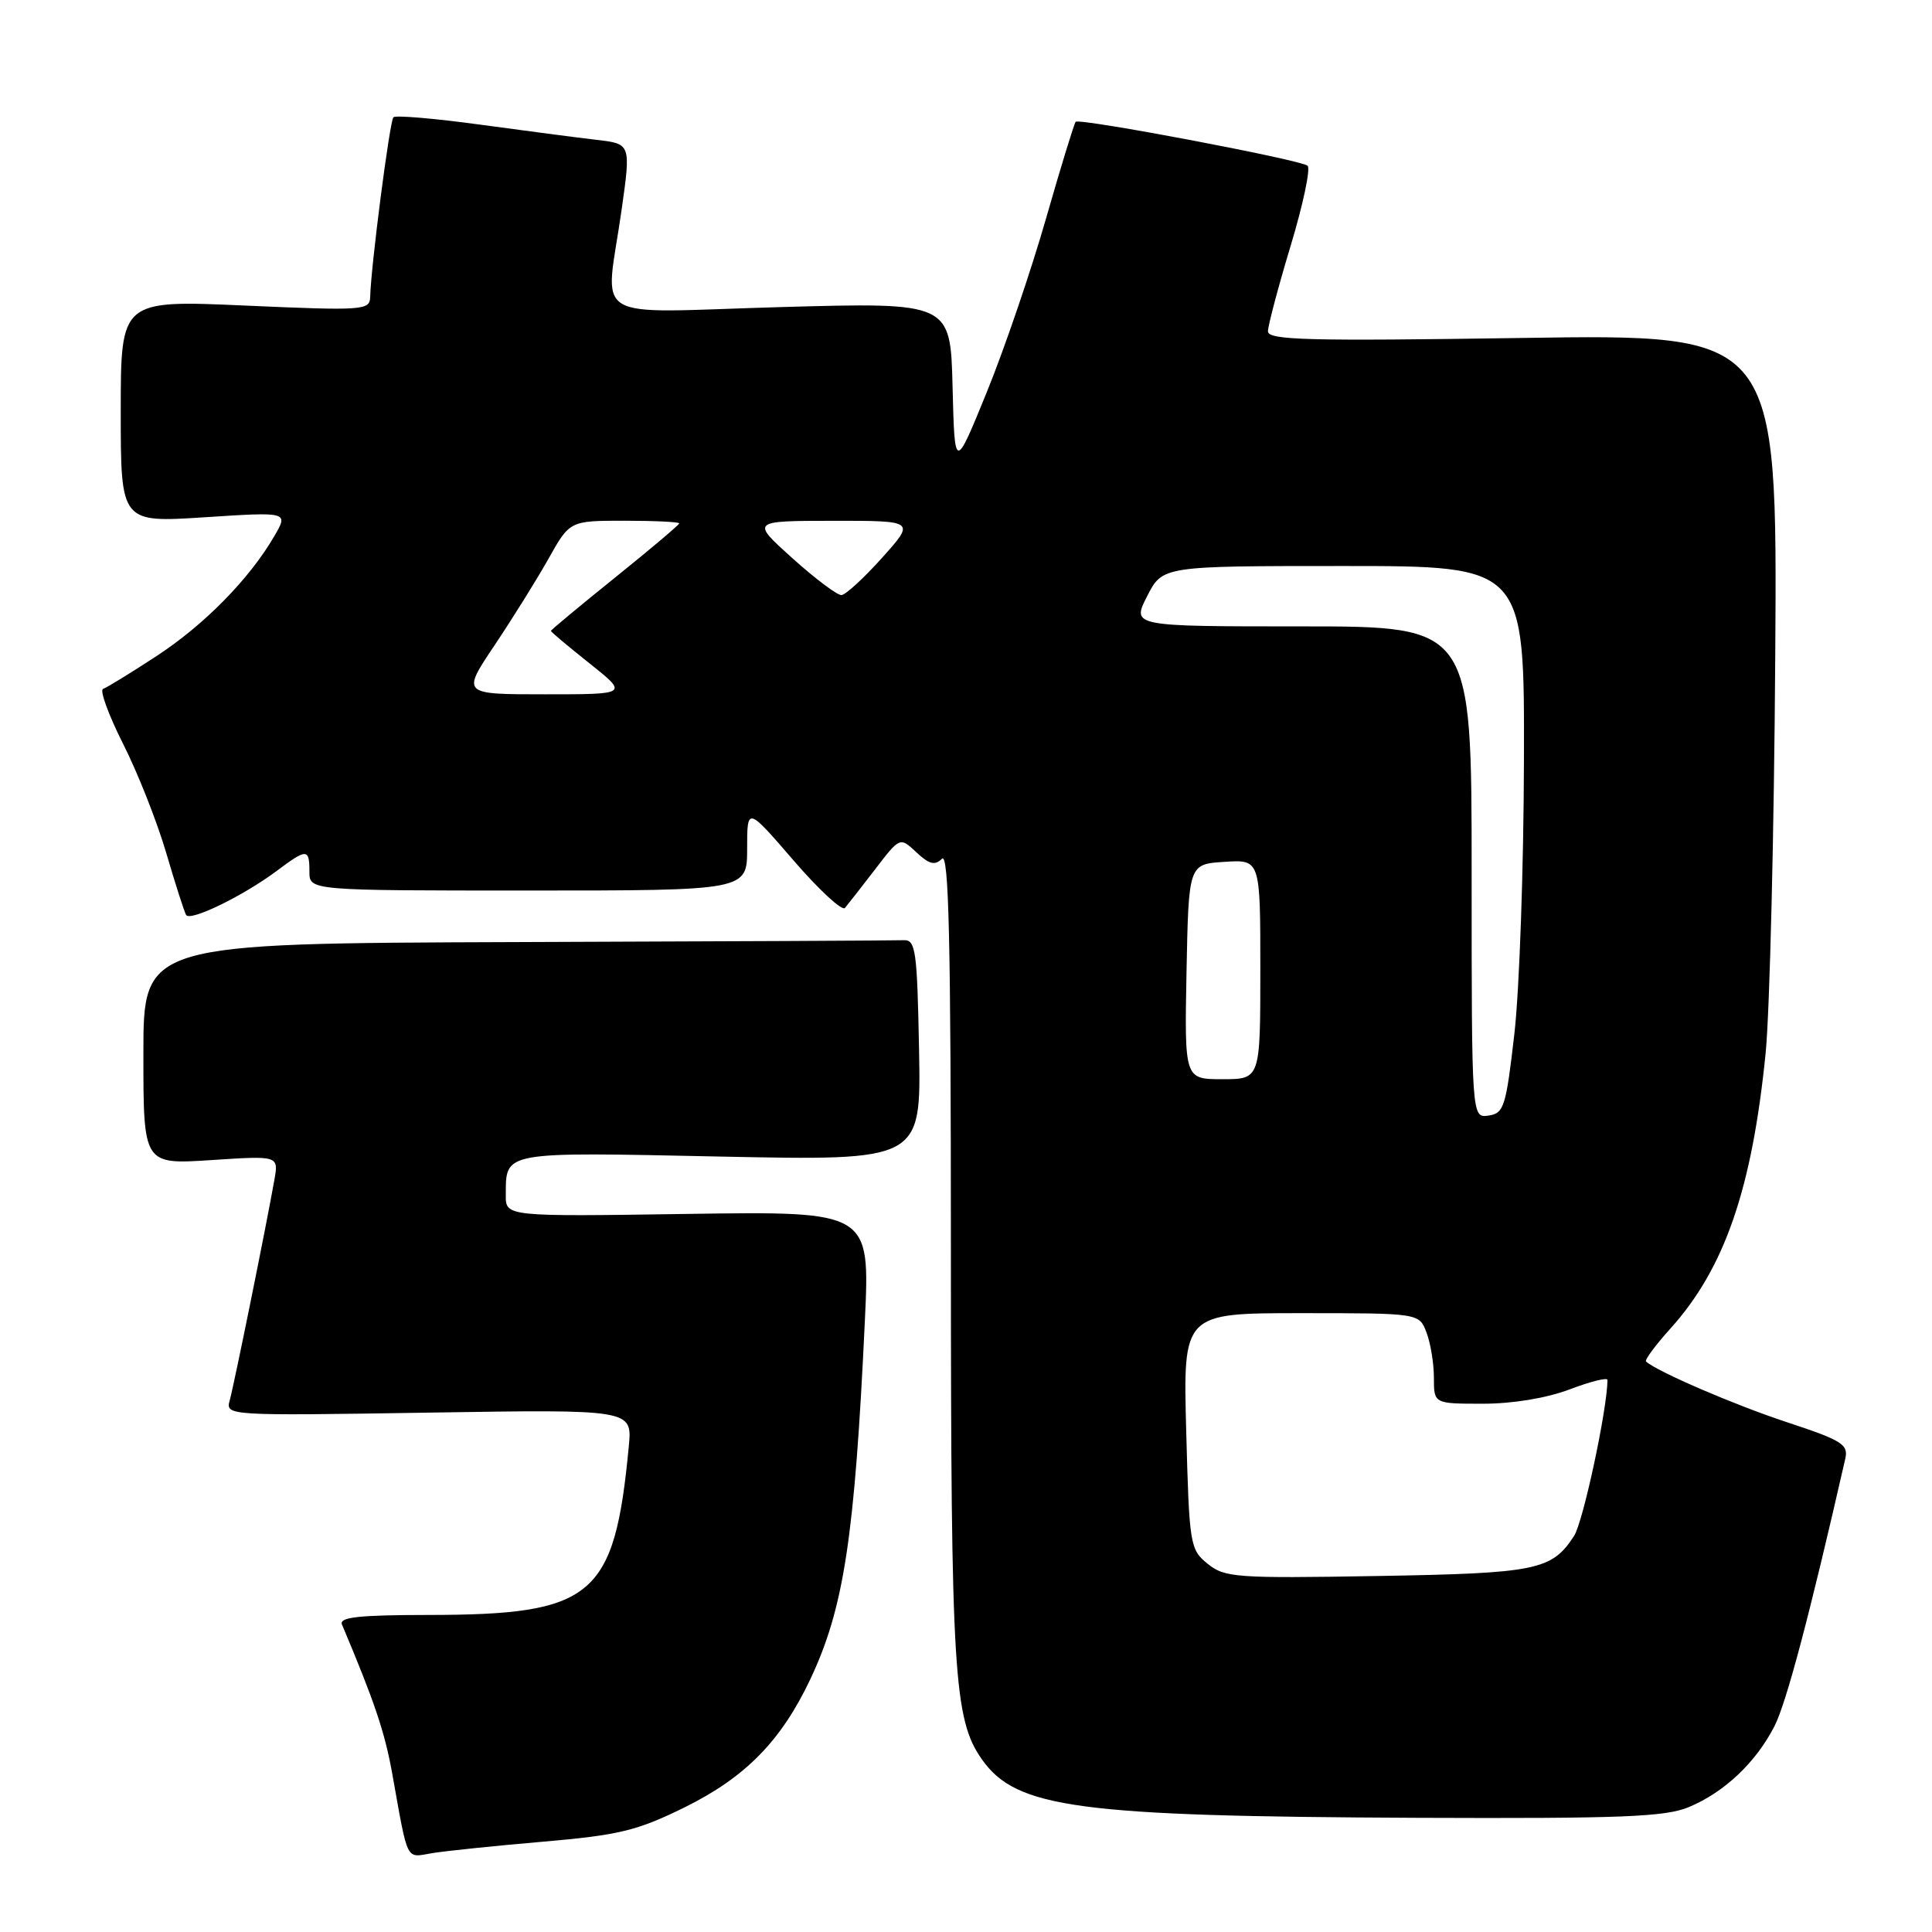 <?xml version="1.0" encoding="UTF-8" standalone="no"?>
<!DOCTYPE svg PUBLIC "-//W3C//DTD SVG 1.1//EN" "http://www.w3.org/Graphics/SVG/1.1/DTD/svg11.dtd" >
<svg xmlns="http://www.w3.org/2000/svg" xmlns:xlink="http://www.w3.org/1999/xlink" version="1.1" viewBox="0 0 256 256">
 <g >
 <path fill="currentColor"
d=" M 72.00 244.03 C 82.04 243.16 84.42 242.58 90.70 239.49 C 98.75 235.52 103.49 230.70 107.36 222.53 C 111.82 213.09 113.25 203.74 114.60 175.00 C 115.28 160.50 115.28 160.50 91.14 160.85 C 67.00 161.21 67.00 161.21 67.02 158.35 C 67.05 152.53 66.39 152.64 95.43 153.25 C 122.05 153.80 122.05 153.80 121.78 139.15 C 121.53 125.93 121.33 124.51 119.75 124.58 C 118.79 124.63 95.73 124.74 68.50 124.83 C 19.00 125.00 19.00 125.00 19.00 139.65 C 19.00 154.30 19.00 154.30 27.96 153.72 C 36.92 153.13 36.92 153.13 36.36 156.32 C 35.29 162.39 31.01 183.51 30.44 185.55 C 29.88 187.59 30.04 187.60 56.83 187.18 C 83.78 186.75 83.78 186.75 83.32 191.63 C 81.42 211.66 78.65 213.98 56.64 213.99 C 47.54 214.00 44.91 214.29 45.31 215.25 C 49.62 225.47 50.99 229.52 51.97 235.00 C 54.12 246.97 53.70 246.14 57.28 245.55 C 59.05 245.26 65.67 244.57 72.00 244.03 Z  M 223.78 239.45 C 228.49 237.48 232.64 233.56 235.12 228.74 C 236.69 225.68 239.78 214.04 244.50 193.33 C 244.95 191.39 244.13 190.88 236.75 188.44 C 229.85 186.17 219.58 181.74 218.11 180.41 C 217.90 180.21 219.34 178.26 221.32 176.06 C 228.51 168.11 232.16 157.54 233.96 139.50 C 234.50 134.00 235.08 110.32 235.23 86.88 C 235.51 44.27 235.51 44.27 201.76 44.78 C 173.30 45.21 168.00 45.07 168.01 43.90 C 168.02 43.13 169.37 38.03 171.02 32.56 C 172.67 27.09 173.68 22.32 173.26 21.96 C 172.35 21.17 143.05 15.62 142.53 16.14 C 142.34 16.34 140.56 22.12 138.59 29.00 C 136.62 35.88 133.10 46.20 130.76 51.95 C 126.50 62.40 126.50 62.40 126.22 51.23 C 125.94 40.06 125.94 40.06 103.47 40.69 C 77.55 41.42 80.20 43.04 82.37 27.78 C 83.60 19.06 83.60 19.06 79.05 18.53 C 76.55 18.24 69.58 17.33 63.58 16.51 C 57.57 15.69 52.42 15.25 52.13 15.54 C 51.64 16.02 49.15 35.27 49.05 39.36 C 49.00 41.12 48.16 41.18 32.50 40.49 C 16.00 39.76 16.00 39.76 16.00 54.51 C 16.00 69.26 16.00 69.26 27.11 68.54 C 38.22 67.82 38.22 67.82 36.36 71.02 C 33.06 76.70 27.08 82.79 20.73 86.94 C 17.32 89.17 14.14 91.12 13.66 91.28 C 13.18 91.44 14.37 94.71 16.30 98.54 C 18.24 102.37 20.81 108.88 22.02 113.00 C 23.23 117.12 24.42 120.83 24.66 121.24 C 25.20 122.14 32.27 118.69 36.68 115.39 C 40.66 112.41 41.00 112.41 41.00 115.50 C 41.00 118.00 41.00 118.00 70.00 118.00 C 99.00 118.00 99.00 118.00 99.00 112.44 C 99.00 106.89 99.00 106.89 105.14 114.00 C 108.52 117.92 111.59 120.75 111.96 120.31 C 112.34 119.86 114.13 117.56 115.95 115.20 C 119.25 110.89 119.25 110.89 121.43 112.94 C 123.12 114.52 123.88 114.72 124.81 113.79 C 125.73 112.87 126.00 124.70 126.00 166.25 C 126.00 221.67 126.38 227.85 130.11 233.13 C 134.67 239.59 142.77 240.68 187.78 240.87 C 214.92 240.98 220.66 240.75 223.78 239.45 Z  M 160.02 207.21 C 157.68 205.32 157.58 204.71 157.18 189.63 C 156.76 174.00 156.76 174.00 172.40 174.00 C 188.05 174.00 188.05 174.00 189.02 176.57 C 189.56 177.98 190.00 180.68 190.00 182.57 C 190.00 186.00 190.00 186.00 196.49 186.00 C 200.45 186.00 204.93 185.26 207.99 184.10 C 210.75 183.05 213.00 182.49 213.00 182.85 C 212.97 186.73 209.77 201.71 208.56 203.54 C 205.60 208.07 203.62 208.47 182.47 208.83 C 163.78 209.15 162.27 209.04 160.02 207.21 Z  M 195.00 115.57 C 195.00 83.00 195.00 83.00 172.48 83.00 C 149.96 83.00 149.96 83.00 152.00 79.00 C 154.04 75.00 154.04 75.00 178.02 75.00 C 202.00 75.00 202.00 75.00 201.93 100.75 C 201.90 114.91 201.33 131.22 200.66 137.00 C 199.55 146.67 199.28 147.53 197.23 147.82 C 195.00 148.14 195.00 148.14 195.00 115.57 Z  M 157.22 128.75 C 157.50 114.50 157.50 114.50 162.25 114.20 C 167.00 113.89 167.00 113.89 167.00 128.45 C 167.00 143.00 167.00 143.00 161.97 143.00 C 156.95 143.00 156.95 143.00 157.22 128.75 Z  M 65.50 85.55 C 67.88 82.00 71.11 76.82 72.67 74.05 C 75.50 69.00 75.50 69.00 82.75 69.00 C 86.74 69.00 90.00 69.16 90.00 69.35 C 90.00 69.54 86.17 72.77 81.50 76.53 C 76.83 80.29 73.00 83.47 73.00 83.60 C 73.00 83.73 75.31 85.67 78.13 87.91 C 83.26 92.00 83.26 92.00 72.22 92.00 C 61.18 92.00 61.18 92.00 65.50 85.55 Z  M 105.00 73.97 C 99.50 69.02 99.50 69.02 110.39 69.01 C 121.28 69.00 121.28 69.00 116.89 73.90 C 114.48 76.59 112.05 78.82 111.50 78.85 C 110.95 78.89 108.03 76.69 105.00 73.97 Z "/>
</g>
</svg>